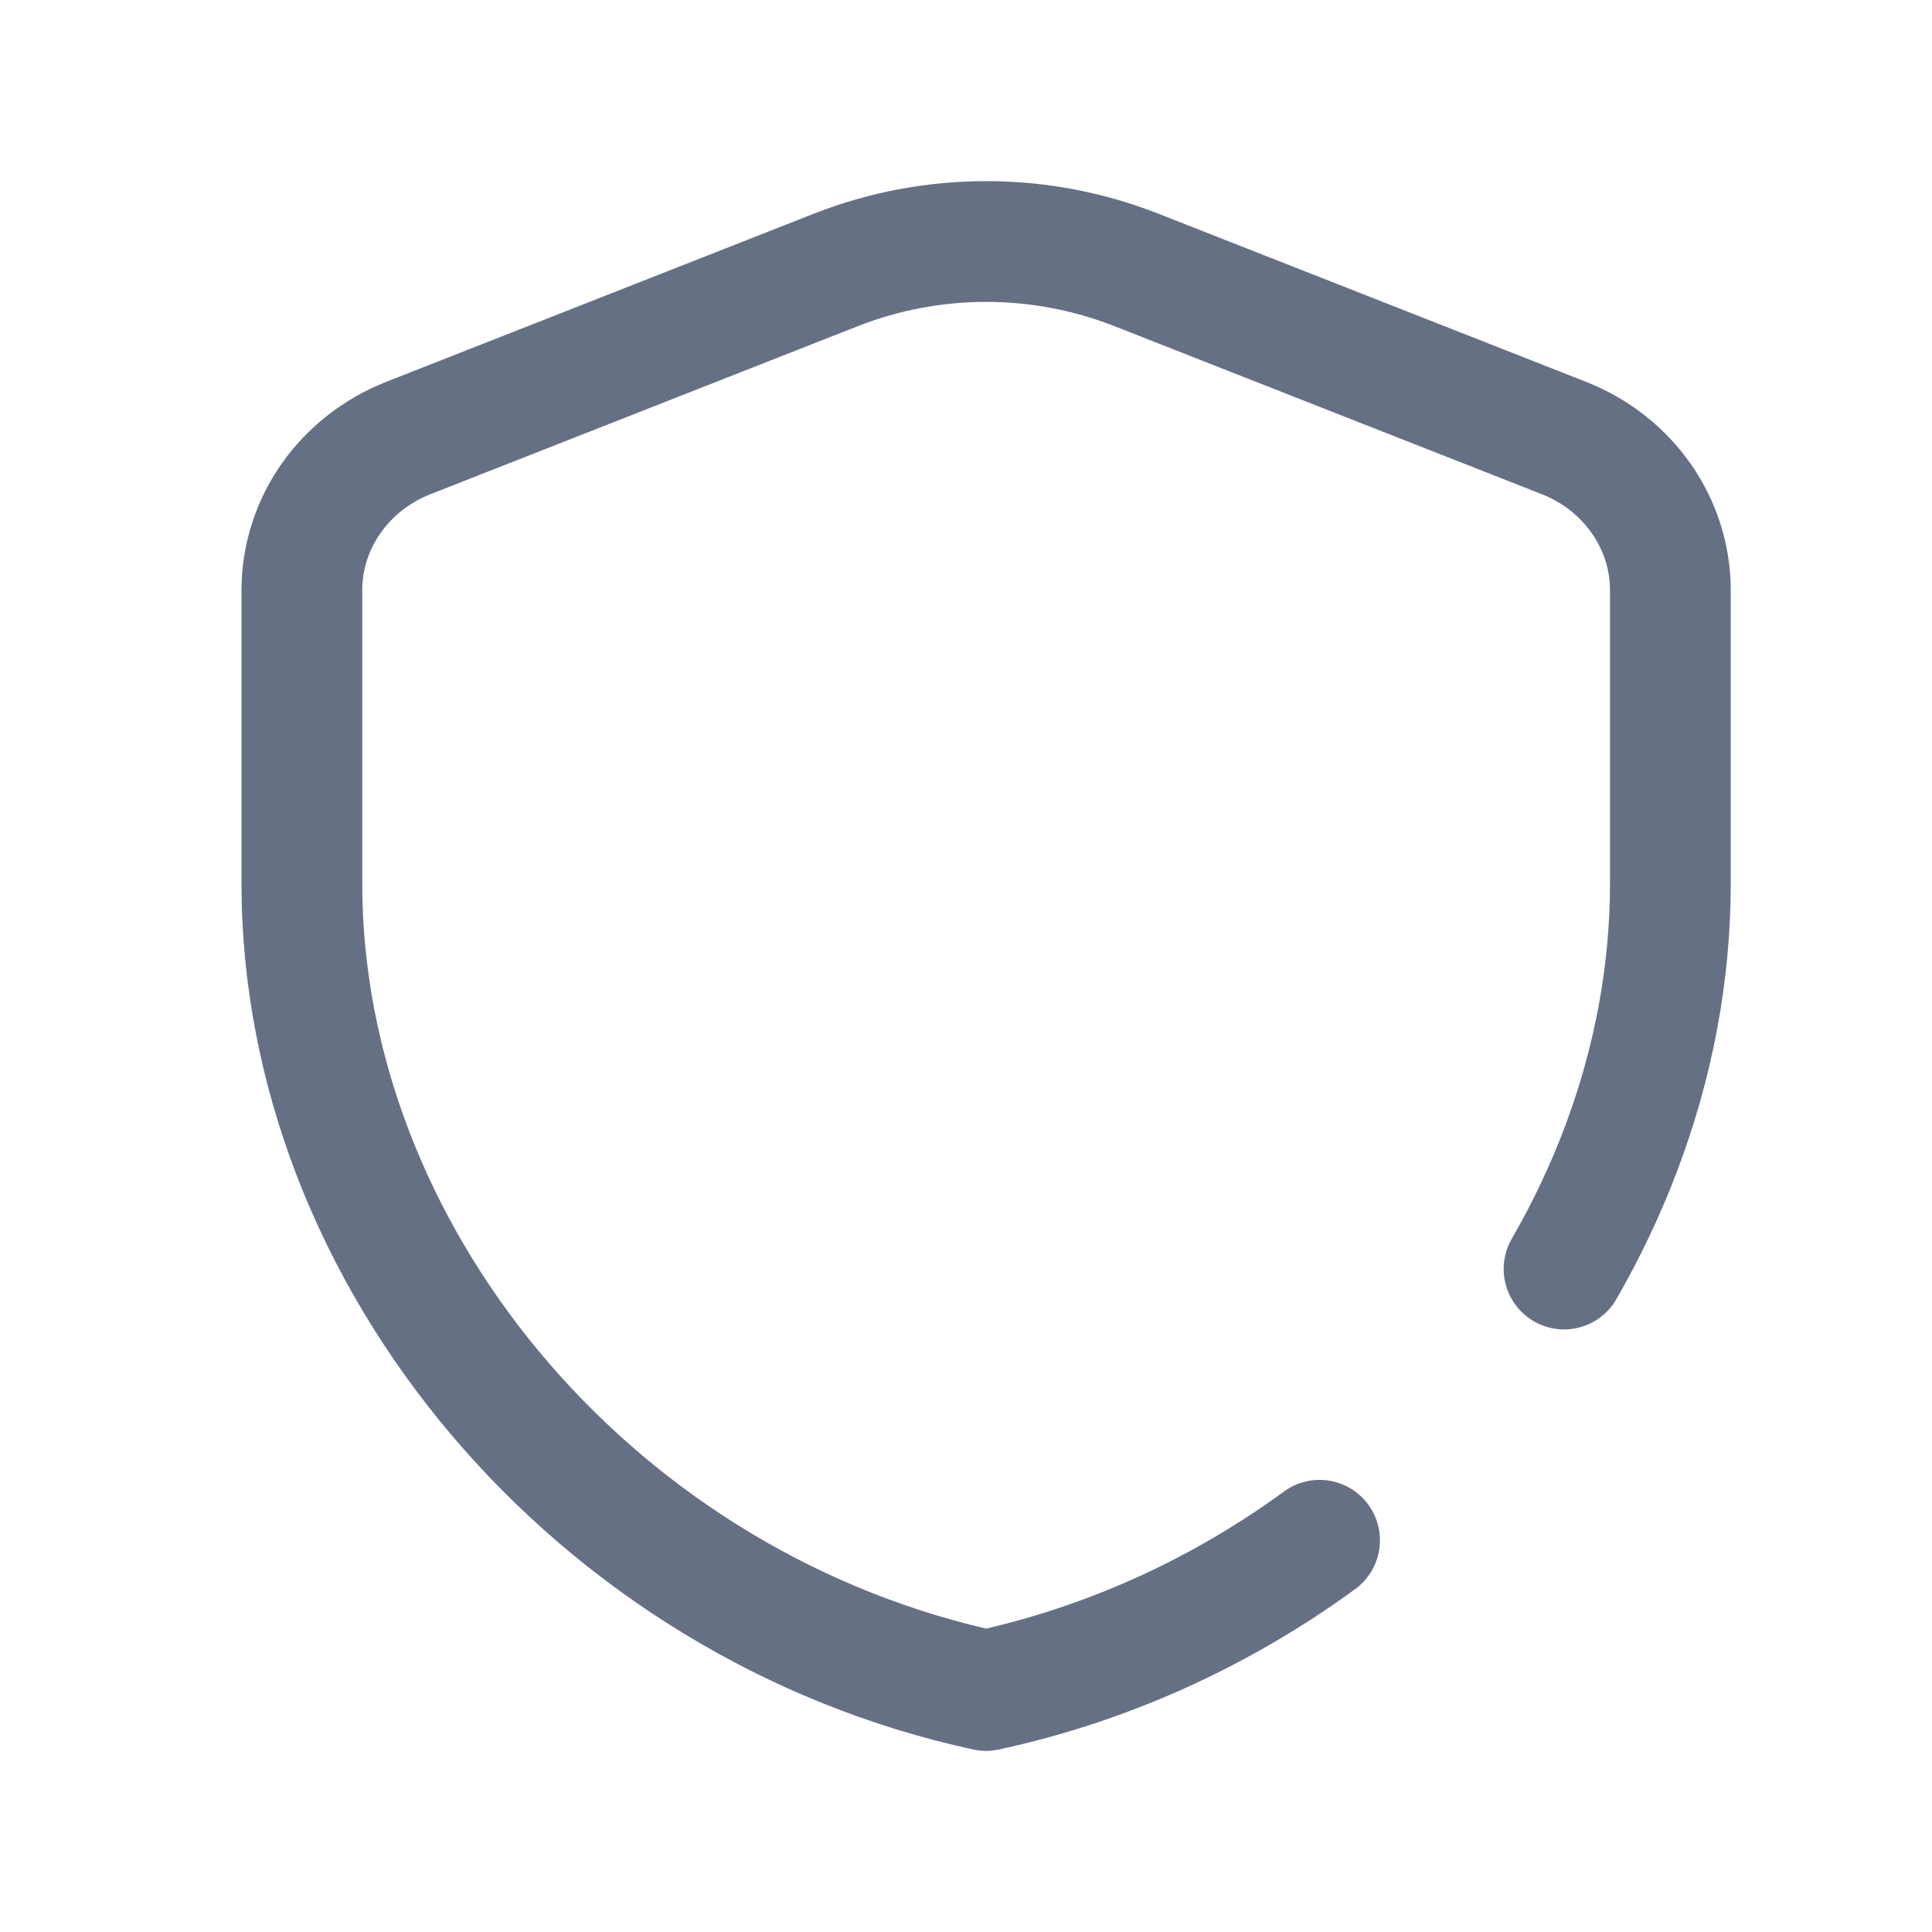 <svg width="24" height="24" viewBox="0 0 24 24" fill="none" xmlns="http://www.w3.org/2000/svg">
<path fill-rule="evenodd" clip-rule="evenodd" d="M13.842 4.051C12.822 3.65 11.678 3.65 10.658 4.051L10.658 4.051L5.345 6.14L5.345 6.14C5.089 6.241 4.874 6.411 4.726 6.624C4.577 6.836 4.5 7.083 4.5 7.332C4.5 7.332 4.5 7.332 4.5 7.332V10.975C4.5 15.181 7.774 19.188 12.25 20.231C13.61 19.914 14.864 19.322 15.95 18.528C16.285 18.284 16.754 18.357 16.998 18.692C17.242 19.026 17.169 19.495 16.835 19.74C15.544 20.682 14.043 21.38 12.408 21.733C12.304 21.756 12.196 21.756 12.092 21.733C6.901 20.612 3 15.993 3 10.975V7.332V7.332C3 6.771 3.174 6.225 3.496 5.764C3.818 5.304 4.272 4.951 4.796 4.744M4.796 4.744L10.109 2.655C10.109 2.655 10.109 2.655 10.109 2.655C11.482 2.115 13.018 2.115 14.391 2.655C14.391 2.655 14.391 2.655 14.391 2.655L19.704 4.744C20.228 4.95 20.682 5.304 21.004 5.764L20.389 6.194L21.004 5.764C21.326 6.225 21.5 6.771 21.5 7.332V7.332V10.975C21.5 12.193 21.269 13.388 20.847 14.513C20.637 15.074 20.379 15.618 20.079 16.139C19.872 16.498 19.414 16.621 19.055 16.414C18.696 16.207 18.573 15.749 18.779 15.39C19.04 14.938 19.262 14.469 19.443 13.987C19.805 13.02 20 12.003 20 10.975V7.332C20 7.332 20 7.332 20 7.332C20 7.083 19.923 6.836 19.774 6.624C19.626 6.411 19.411 6.241 19.155 6.14L19.155 6.14L13.842 4.051L13.842 4.051" fill="#667085"/>
</svg>
